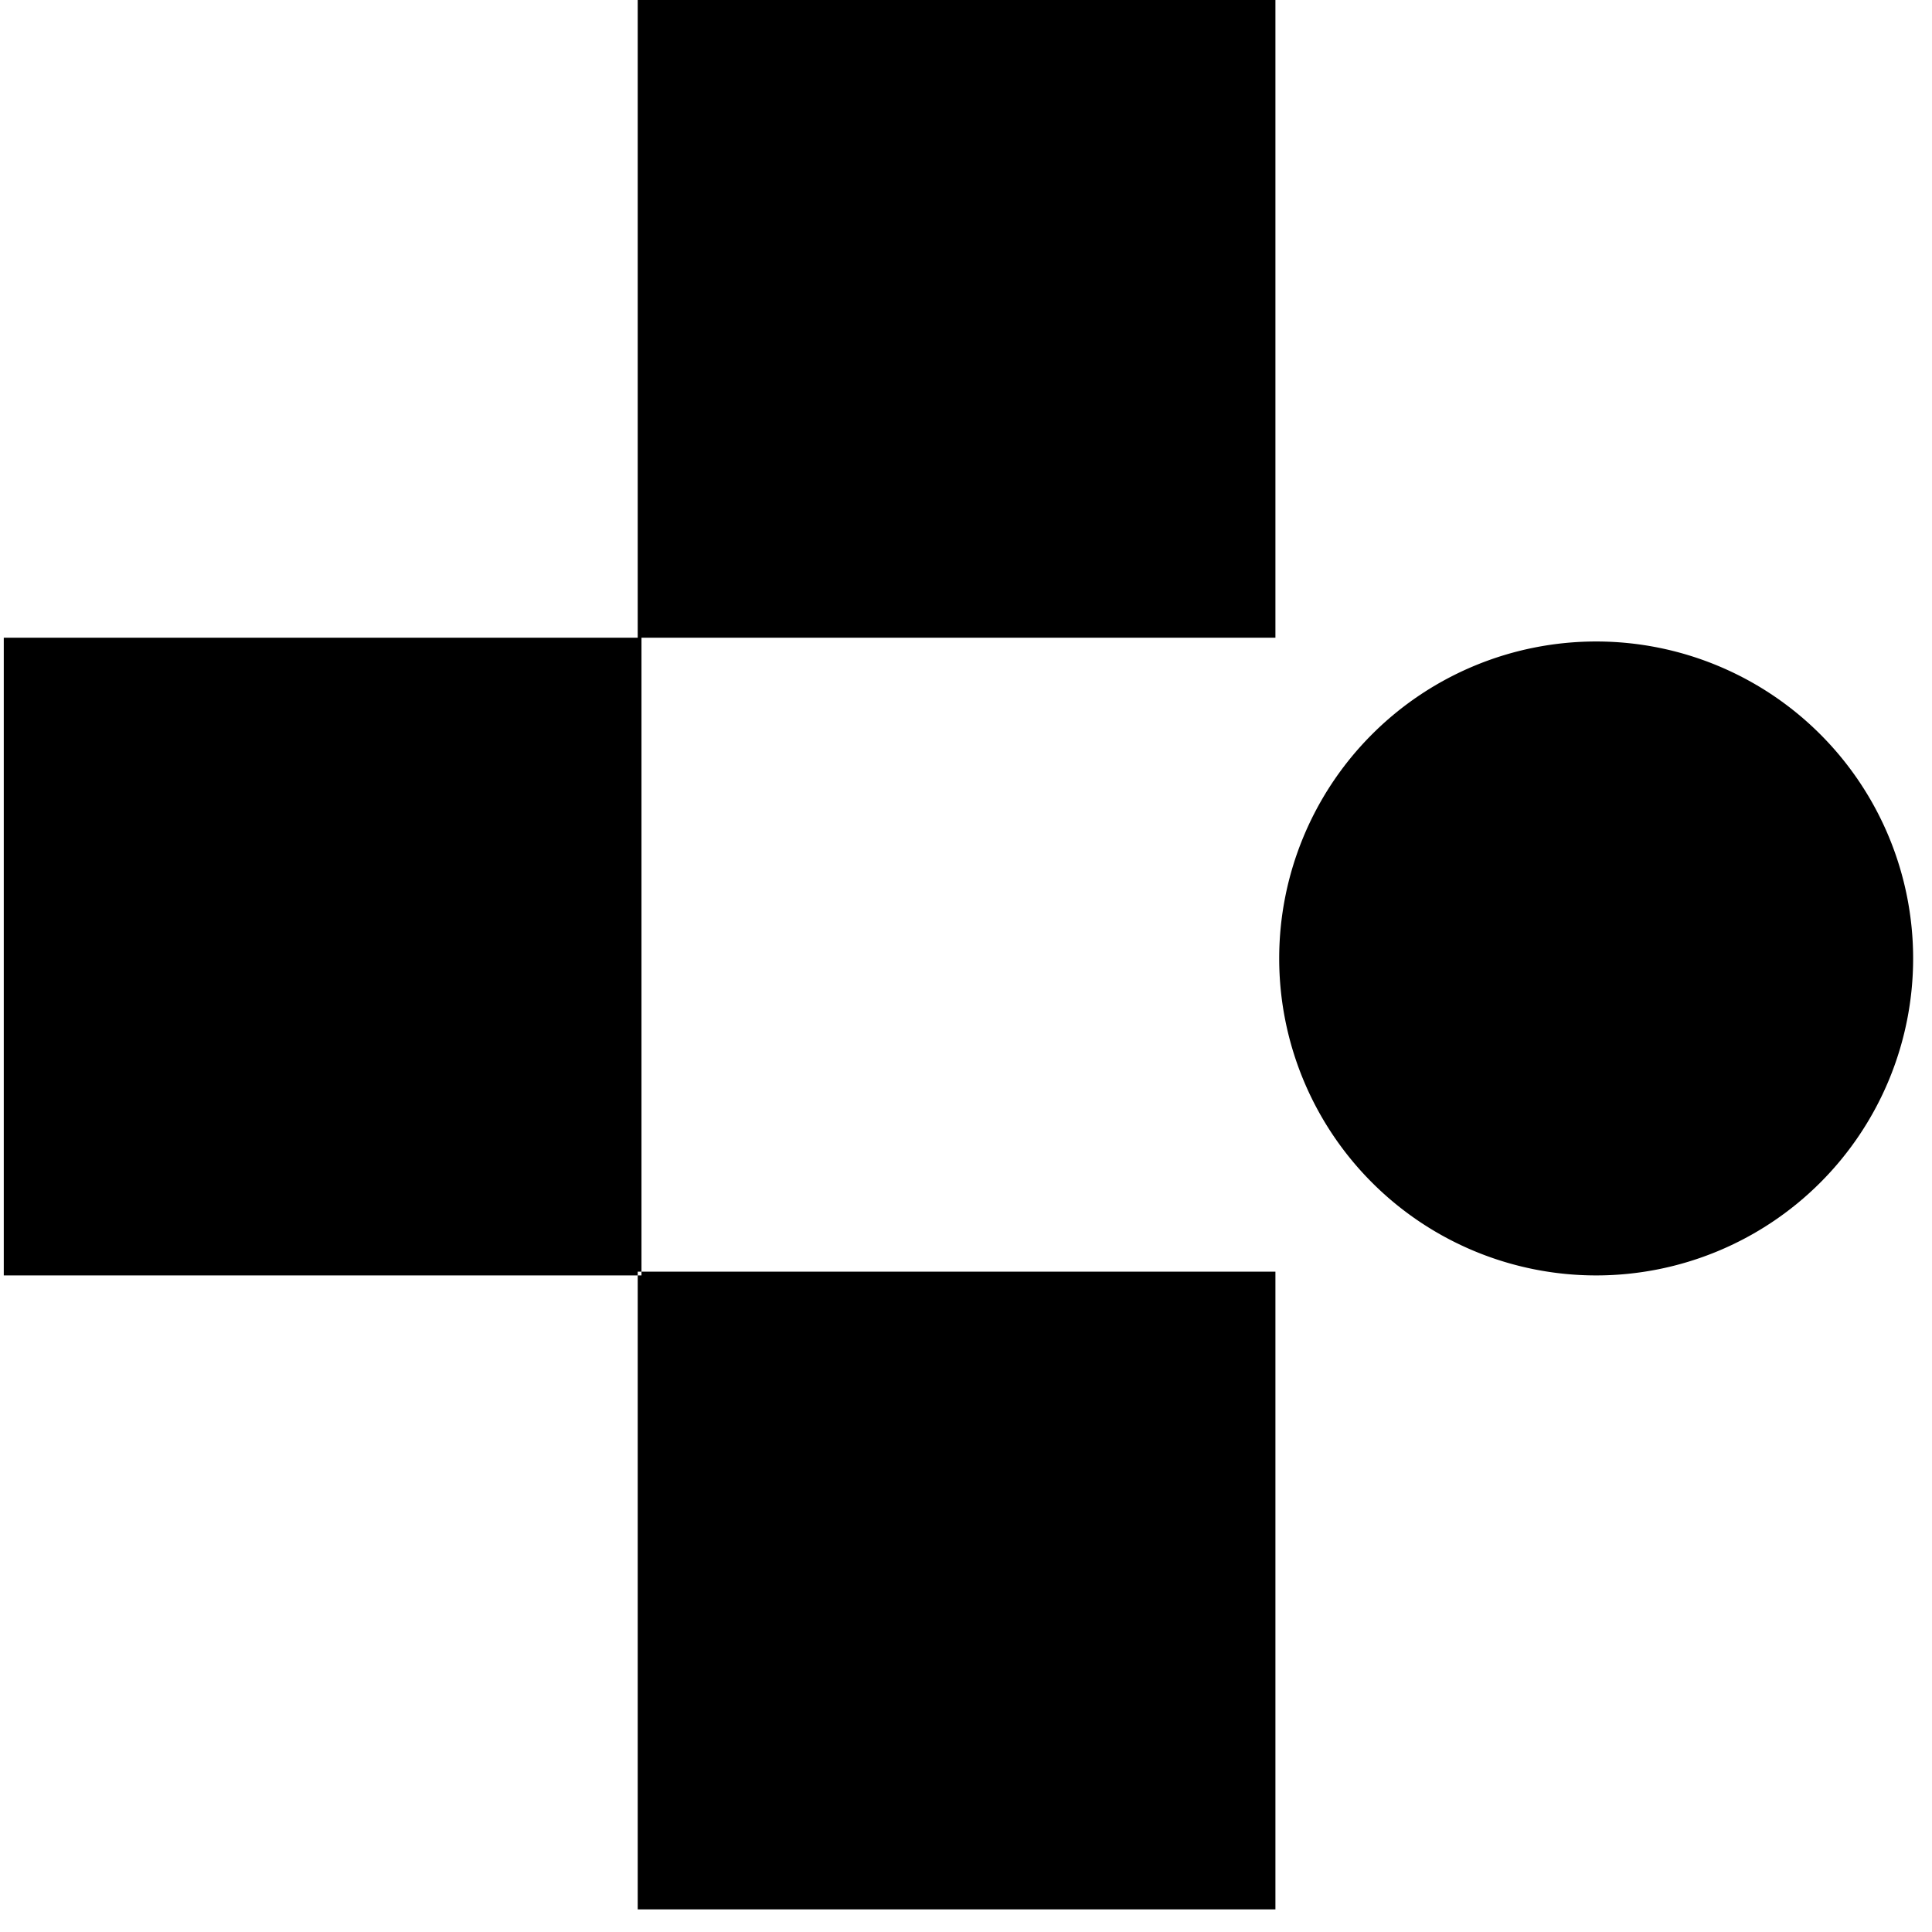 <svg xmlns="http://www.w3.org/2000/svg" width="24" height="24" viewBox="0 0 512 512">
  <path fill="currentColor" d="M1 169h169v169H1V169zm422 169a84 84 0 1 0 0-168 84 84 0 1 0 0 168zM337 337H169v169h169V337zM337 0H169v169h169V0z"/>
</svg>


